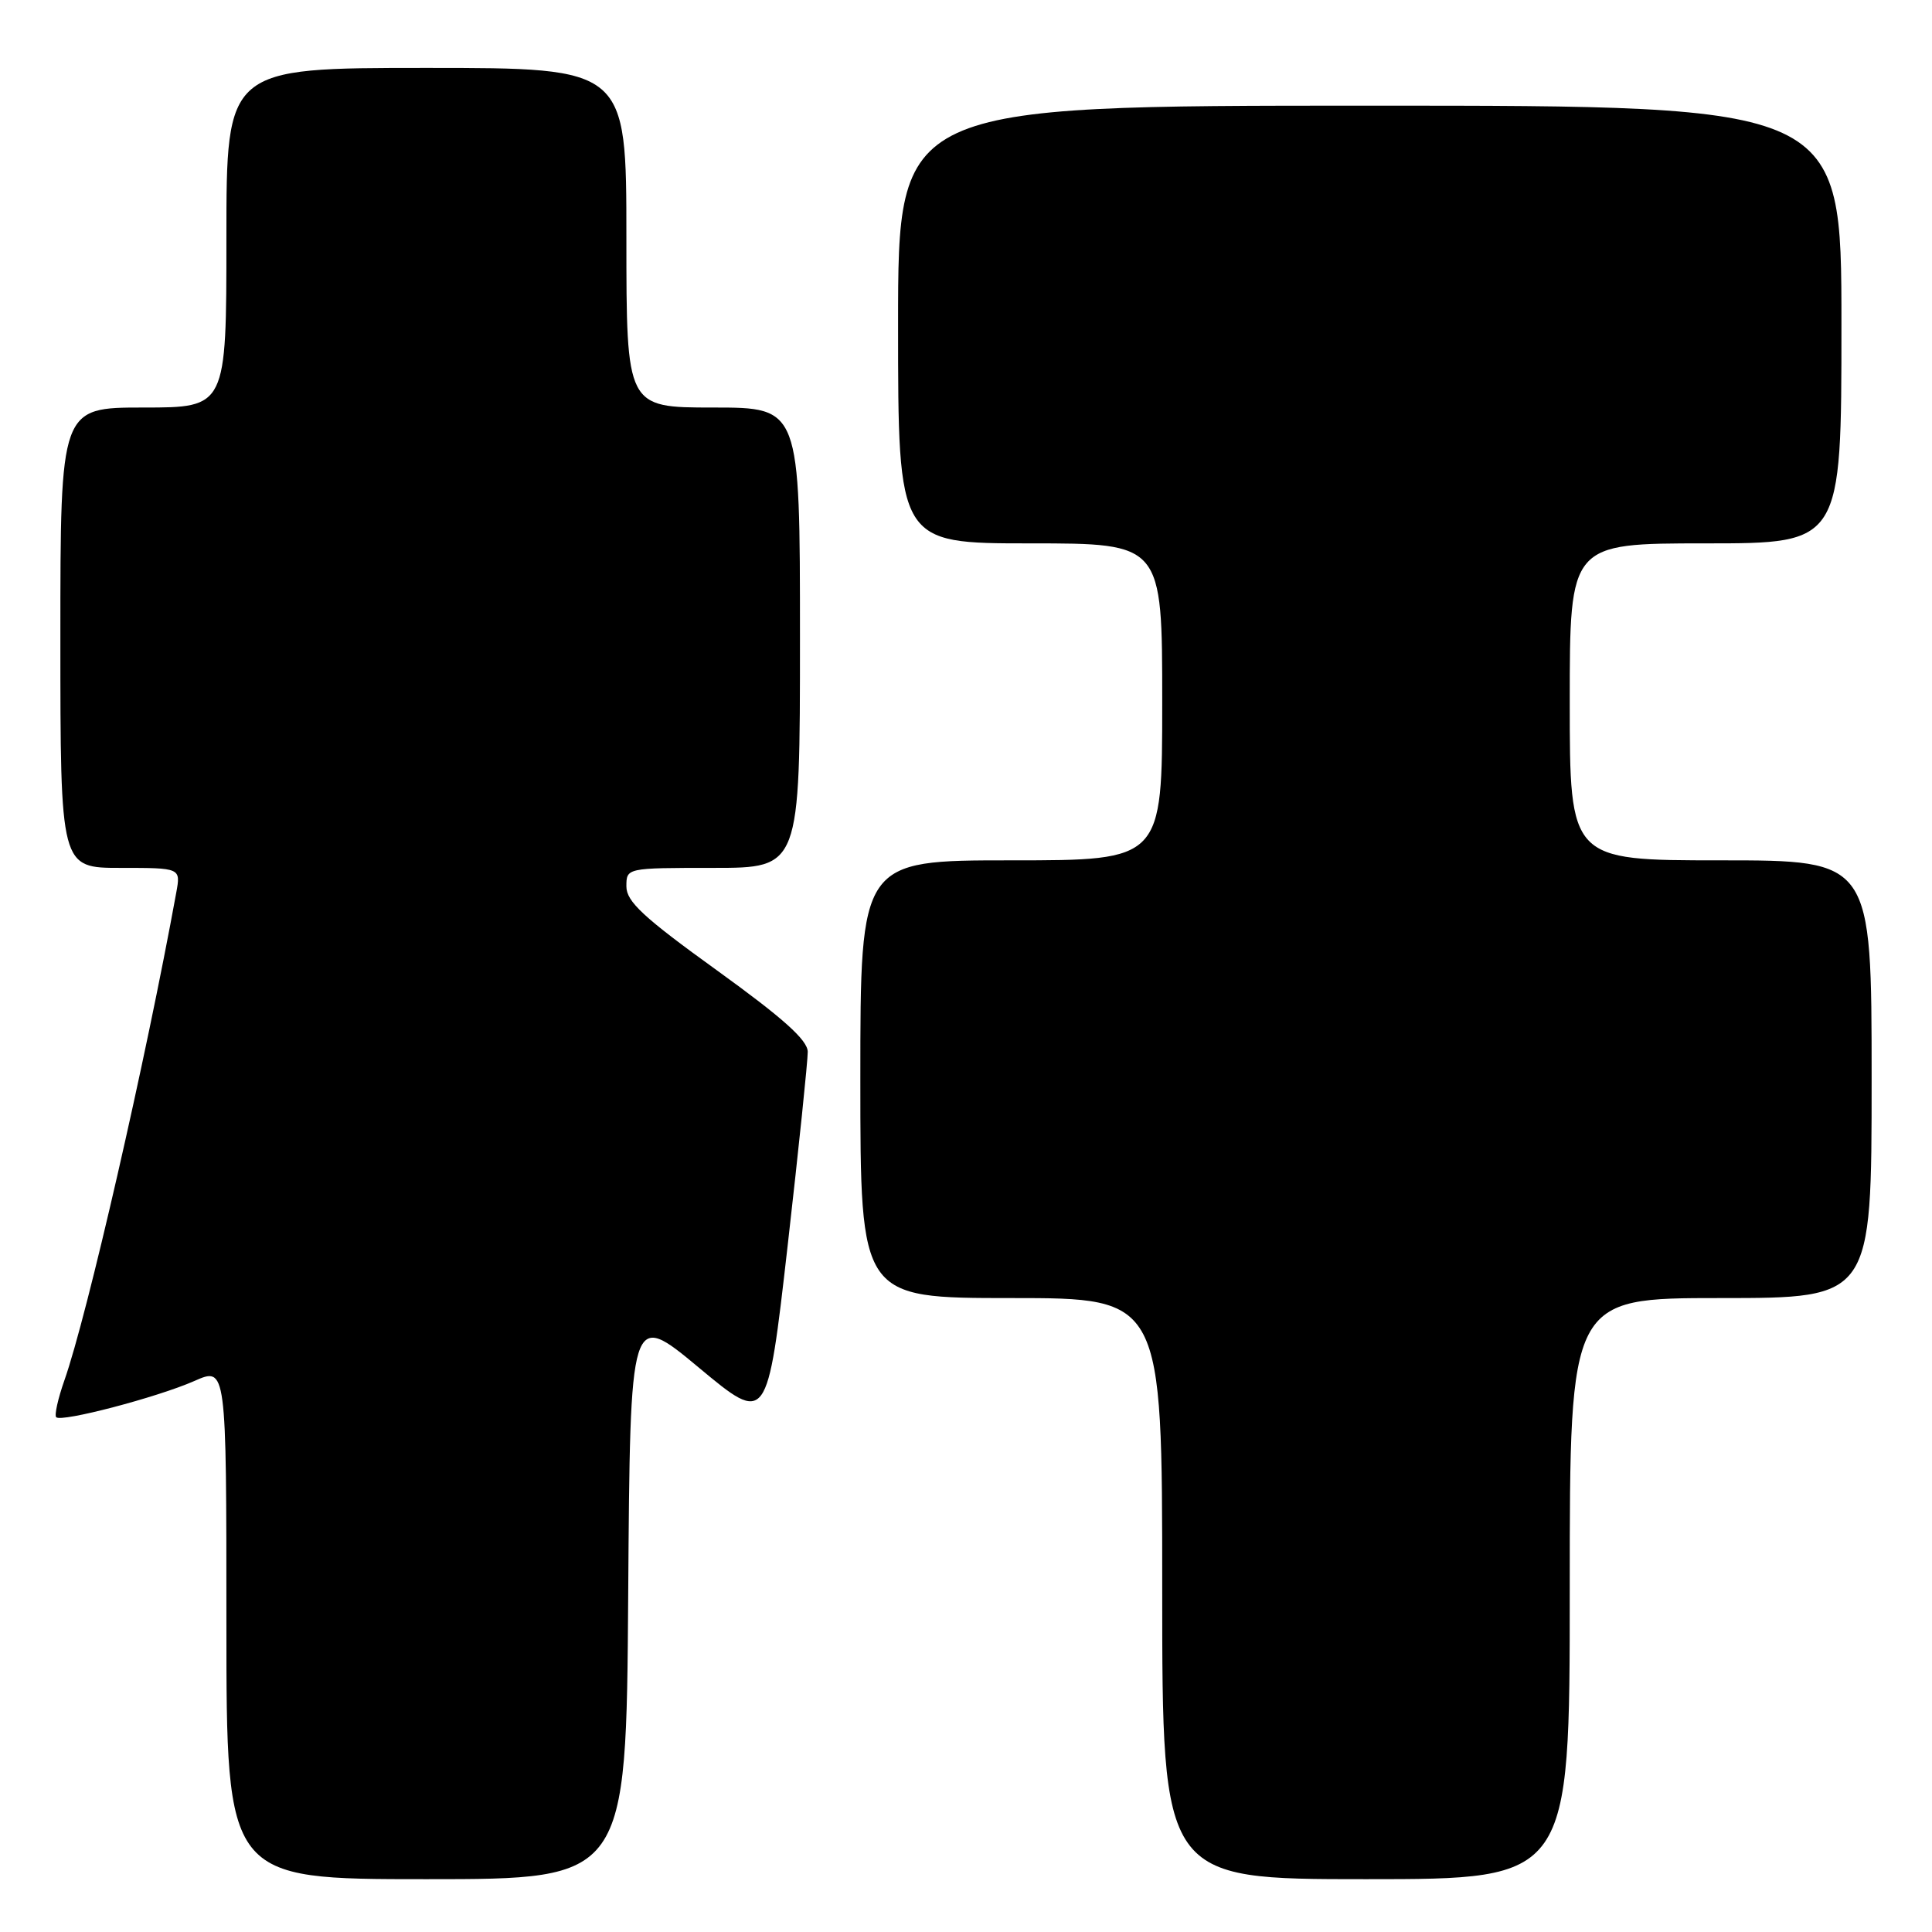 <?xml version="1.0" encoding="UTF-8" standalone="no"?>
<!DOCTYPE svg PUBLIC "-//W3C//DTD SVG 1.1//EN" "http://www.w3.org/Graphics/SVG/1.1/DTD/svg11.dtd" >
<svg xmlns="http://www.w3.org/2000/svg" xmlns:xlink="http://www.w3.org/1999/xlink" version="1.1" viewBox="0 0 256 256">
 <g >
 <path fill="currentColor"
d=" M 83.24 211.32 C 83.50 173.65 83.50 173.65 92.58 181.20 C 101.66 188.76 101.66 188.76 104.36 165.13 C 105.84 152.13 107.04 140.54 107.03 139.37 C 107.01 137.81 103.79 134.93 95.00 128.58 C 85.26 121.56 83.00 119.46 83.00 117.46 C 83.00 115.00 83.00 115.00 94.50 115.00 C 106.00 115.00 106.00 115.00 106.00 84.50 C 106.00 54.00 106.00 54.00 94.50 54.00 C 83.00 54.00 83.00 54.00 83.00 31.50 C 83.00 9.00 83.00 9.00 56.50 9.00 C 30.00 9.00 30.00 9.00 30.00 31.50 C 30.00 54.00 30.00 54.00 19.00 54.00 C 8.00 54.00 8.00 54.00 8.00 84.50 C 8.00 115.00 8.00 115.00 15.98 115.00 C 23.95 115.00 23.95 115.00 23.36 118.25 C 19.33 140.41 11.54 174.39 8.53 182.91 C 7.68 185.33 7.19 187.53 7.45 187.79 C 8.15 188.48 20.82 185.16 25.75 182.99 C 30.00 181.11 30.00 181.11 30.00 215.06 C 30.00 249.00 30.00 249.00 56.49 249.00 C 82.98 249.00 82.98 249.00 83.24 211.32 Z  M 208.00 210.50 C 208.00 172.00 208.00 172.00 228.00 172.00 C 248.00 172.00 248.00 172.00 248.00 143.00 C 248.00 114.00 248.00 114.00 228.00 114.00 C 208.00 114.00 208.00 114.00 208.00 93.00 C 208.00 72.00 208.00 72.00 226.00 72.00 C 244.00 72.00 244.00 72.00 244.00 43.00 C 244.00 14.00 244.00 14.00 181.50 14.00 C 119.00 14.00 119.00 14.00 119.00 43.00 C 119.00 72.00 119.00 72.00 136.50 72.00 C 154.00 72.00 154.00 72.00 154.00 93.00 C 154.00 114.00 154.00 114.00 134.00 114.00 C 114.00 114.00 114.00 114.00 114.00 143.00 C 114.00 172.00 114.00 172.00 134.00 172.00 C 154.00 172.00 154.00 172.00 154.00 210.50 C 154.00 249.00 154.00 249.00 181.00 249.00 C 208.00 249.00 208.00 249.00 208.00 210.50 Z "/>
</g>
</svg>